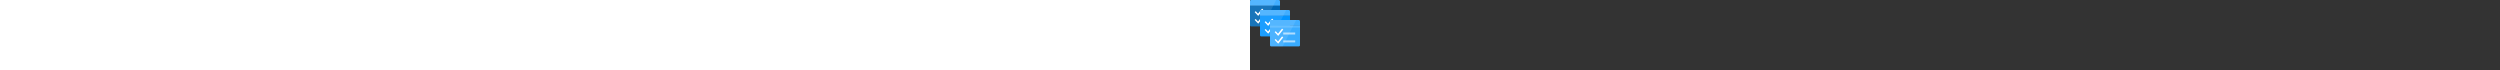 <?xml version="1.0" encoding="utf-8" standalone="no"?><svg xmlns:dc="http://purl.org/dc/elements/1.1/" xmlns:cc="http://creativecommons.org/ns#" xmlns:rdf="http://www.w3.org/1999/02/22-rdf-syntax-ns#" xmlns:svg="http://www.w3.org/2000/svg" xmlns="http://www.w3.org/2000/svg" xmlns:sodipodi="http://sodipodi.sourceforge.net/DTD/sodipodi-0.dtd" xmlns:inkscape="http://www.inkscape.org/namespaces/inkscape" aria-hidden="true" role="presentation" version="1.1" id="svg39" sodipodi:docname="Azure Batch_COLOR.svg" width="100%" height="70" inkscape:version="0.92.2 (5c3e80d, 2017-08-06)" preserveAspectRatio="xMidYMid meet"><rect width="100%" height="100%" fill="#333333" stroke="none"/><defs id="defs43" /><sodipodi:namedview pagecolor="#FFFFFF" bordercolor="#0075CC" borderopacity="1" objecttolerance="10" gridtolerance="10" guidetolerance="10" inkscape:pageopacity="0" inkscape:pageshadow="2" inkscape:window-width="690" inkscape:window-height="480" id="namedview41" showgrid="false" inkscape:zoom="2.36" inkscape:cx="50" inkscape:cy="0.39999847" inkscape:window-x="0" inkscape:window-y="0" inkscape:window-maximized="0" inkscape:current-layer="svg39" fit-margin-top="0" fit-margin-left="0" fit-margin-right="0" fit-margin-bottom="0" /><svg id="svg-batch" version="1.1" width="100%" height="100%" transform="translate(0,-2)"><path d="m 0,27.2 c 0,0.7 0.5,1.2 1.2,1.2 h 27.6 c 0.7,0 1.2,-0.5 1.2,-1.2 V 7.2 H 0 Z" id="path2" inkscape:connector-curvature="0" style="fill:#0066B2" /><path d="M 28.8,2 H 1.2 C 0.5,2 0,2.5 0,3.2 V 7.6 H 30 V 3.2 C 30,2.5 29.5,2 28.8,2 Z" id="path4" inkscape:connector-curvature="0" style="fill:#41AEFF" /><path d="M 1.2,2 C 0.5,2 0,2.5 0,3.2 v 4.4 2 17.6 c 0,0.7 0.5,1.2 1.2,1.2 H 12.7 L 26.2,2 Z" id="path6" inkscape:connector-curvature="0" style="opacity:0.1;fill:#FFFFFF" /><path d="M 5.1,14.6 4.8,14.3 C 4.7,14.2 4.7,14.1 4.8,14 l 0.8,-0.7 c 0,0 0.1,-0.1 0.1,-0.1 0.1,0 0.1,0 0.1,0.1 l 2.2,2.4 3.9,-4.9 c 0,0 0.1,-0.1 0.2,-0.1 0,0 0.1,0 0.1,0 l 0.9,0.7 c 0,0 0.1,0.1 0.1,0.1 0,0.1 0,0.1 0,0.1 l -5,6.3 z" id="path8" inkscape:connector-curvature="0" style="fill:#FFFFFF" /><path d="M 5.1,22.4 4.8,22.1 C 4.7,22 4.7,21.9 4.8,21.8 l 0.8,-0.7 c 0,0 0.1,-0.1 0.1,-0.1 0.1,0 0.1,0 0.1,0.1 l 2.2,2.4 3.9,-4.9 c 0,0 0.1,-0.1 0.2,-0.1 0,0 0.1,0 0.1,0 l 0.9,0.7 c 0,0 0.1,0.1 0.1,0.1 0,0.1 0,0.1 0,0.1 l -5,6.3 z" id="path10" inkscape:connector-curvature="0" style="fill:#FFFFFF" /><path d="m 10,37.2 c 0,0.7 0.5,1.2 1.2,1.2 h 27.6 c 0.7,0 1.2,-0.5 1.2,-1.2 v -20 H 10 Z" id="path12" inkscape:connector-curvature="0" style="fill:#0394FF" /><path d="M 38.8,12 H 11.2 C 10.5,12 10,12.5 10,13.2 v 4.4 H 40 V 13.2 C 40,12.5 39.5,12 38.8,12 Z" id="path14" inkscape:connector-curvature="0" style="fill:#41AEFF" /><path d="M 11.2,12 C 10.5,12 10,12.5 10,13.2 v 4.4 2 17.6 c 0,0.7 0.5,1.2 1.2,1.2 H 22.7 L 36.2,12 Z" id="path16" inkscape:connector-curvature="0" style="opacity:0.1;fill:#FFFFFF" /><path d="m 15.1,24.6 -0.3,-0.3 c -0.1,-0.1 -0.1,-0.2 0,-0.3 l 0.8,-0.7 c 0,0 0.1,-0.1 0.1,-0.1 0.1,0 0.1,0 0.1,0.1 l 2.2,2.4 3.9,-4.9 c 0,0 0.1,-0.1 0.2,-0.1 0,0 0.1,0 0.1,0 l 0.9,0.7 c 0,0 0.1,0.1 0.1,0.1 0,0.1 0,0.1 0,0.1 l -5,6.3 z" id="path18" inkscape:connector-curvature="0" style="fill:#FFFFFF" /><path d="m 15.1,32.4 -0.3,-0.3 c -0.1,-0.1 -0.1,-0.2 0,-0.3 l 0.8,-0.7 c 0,0 0.1,-0.1 0.1,-0.1 0.1,0 0.1,0 0.1,0.1 l 2.2,2.4 3.9,-4.9 c 0,0 0.1,-0.1 0.2,-0.1 0,0 0.1,0 0.1,0 l 0.9,0.7 c 0,0 0.1,0.1 0.1,0.1 0,0.1 0,0.1 0,0.1 l -5,6.3 z" id="path20" inkscape:connector-curvature="0" style="fill:#FFFFFF" /><path d="m 20,47.2 c 0,0.7 0.5,1.2 1.2,1.2 h 27.6 c 0.7,0 1.2,-0.5 1.2,-1.2 v -20 H 20 Z" id="path22" inkscape:connector-curvature="0" style="fill:#39ABFF" /><path d="M 48.8,22 H 21.2 C 20.5,22 20,22.5 20,23.2 v 4.4 H 50 V 23.2 C 50,22.5 49.5,22 48.8,22 Z" id="path24" inkscape:connector-curvature="0" style="fill:#41AEFF" /><rect x="20" y="27.6" width="30" height="2" id="rect26" style="opacity:0.15;fill:#FFFFFF" /><path d="M 21.2,22 C 20.5,22 20,22.5 20,23.2 v 4.4 2 17.6 c 0,0.7 0.5,1.2 1.2,1.2 H 32.7 L 46.2,22 Z" id="path28" inkscape:connector-curvature="0" style="opacity:0.1;fill:#FFFFFF" /><path d="m 25.1,34.6 -0.3,-0.3 c -0.1,-0.1 -0.1,-0.2 0,-0.3 l 0.8,-0.7 c 0,0 0.1,-0.1 0.1,-0.1 0.1,0 0.1,0 0.1,0.1 l 2.2,2.4 3.9,-4.9 c 0,0 0.1,-0.1 0.2,-0.1 0,0 0.1,0 0.1,0 l 0.9,0.7 c 0,0 0.1,0.1 0.1,0.1 0,0.1 0,0.1 0,0.1 l -5,6.3 z" id="path30" inkscape:connector-curvature="0" style="fill:#FFFFFF" /><rect x="33.2" y="34.5" width="12" height="2" id="rect32" style="opacity:0.6;fill:#FFFFFF" /><path d="m 25.1,42.4 -0.3,-0.3 c -0.1,-0.1 -0.1,-0.2 0,-0.3 l 0.8,-0.7 c 0,0 0.1,-0.1 0.1,-0.1 0.1,0 0.1,0 0.1,0.1 l 2.2,2.4 3.9,-4.9 c 0,0 0.1,-0.1 0.2,-0.1 0,0 0.1,0 0.1,0 l 0.9,0.7 c 0,0 0.1,0.1 0.1,0.1 0,0.1 0,0.1 0,0.1 l -5,6.3 z" id="path34" inkscape:connector-curvature="0" style="fill:#FFFFFF" /><rect x="33.2" y="42.4" width="12" height="2" id="rect36" style="opacity:0.6;fill:#FFFFFF" /></svg></svg>